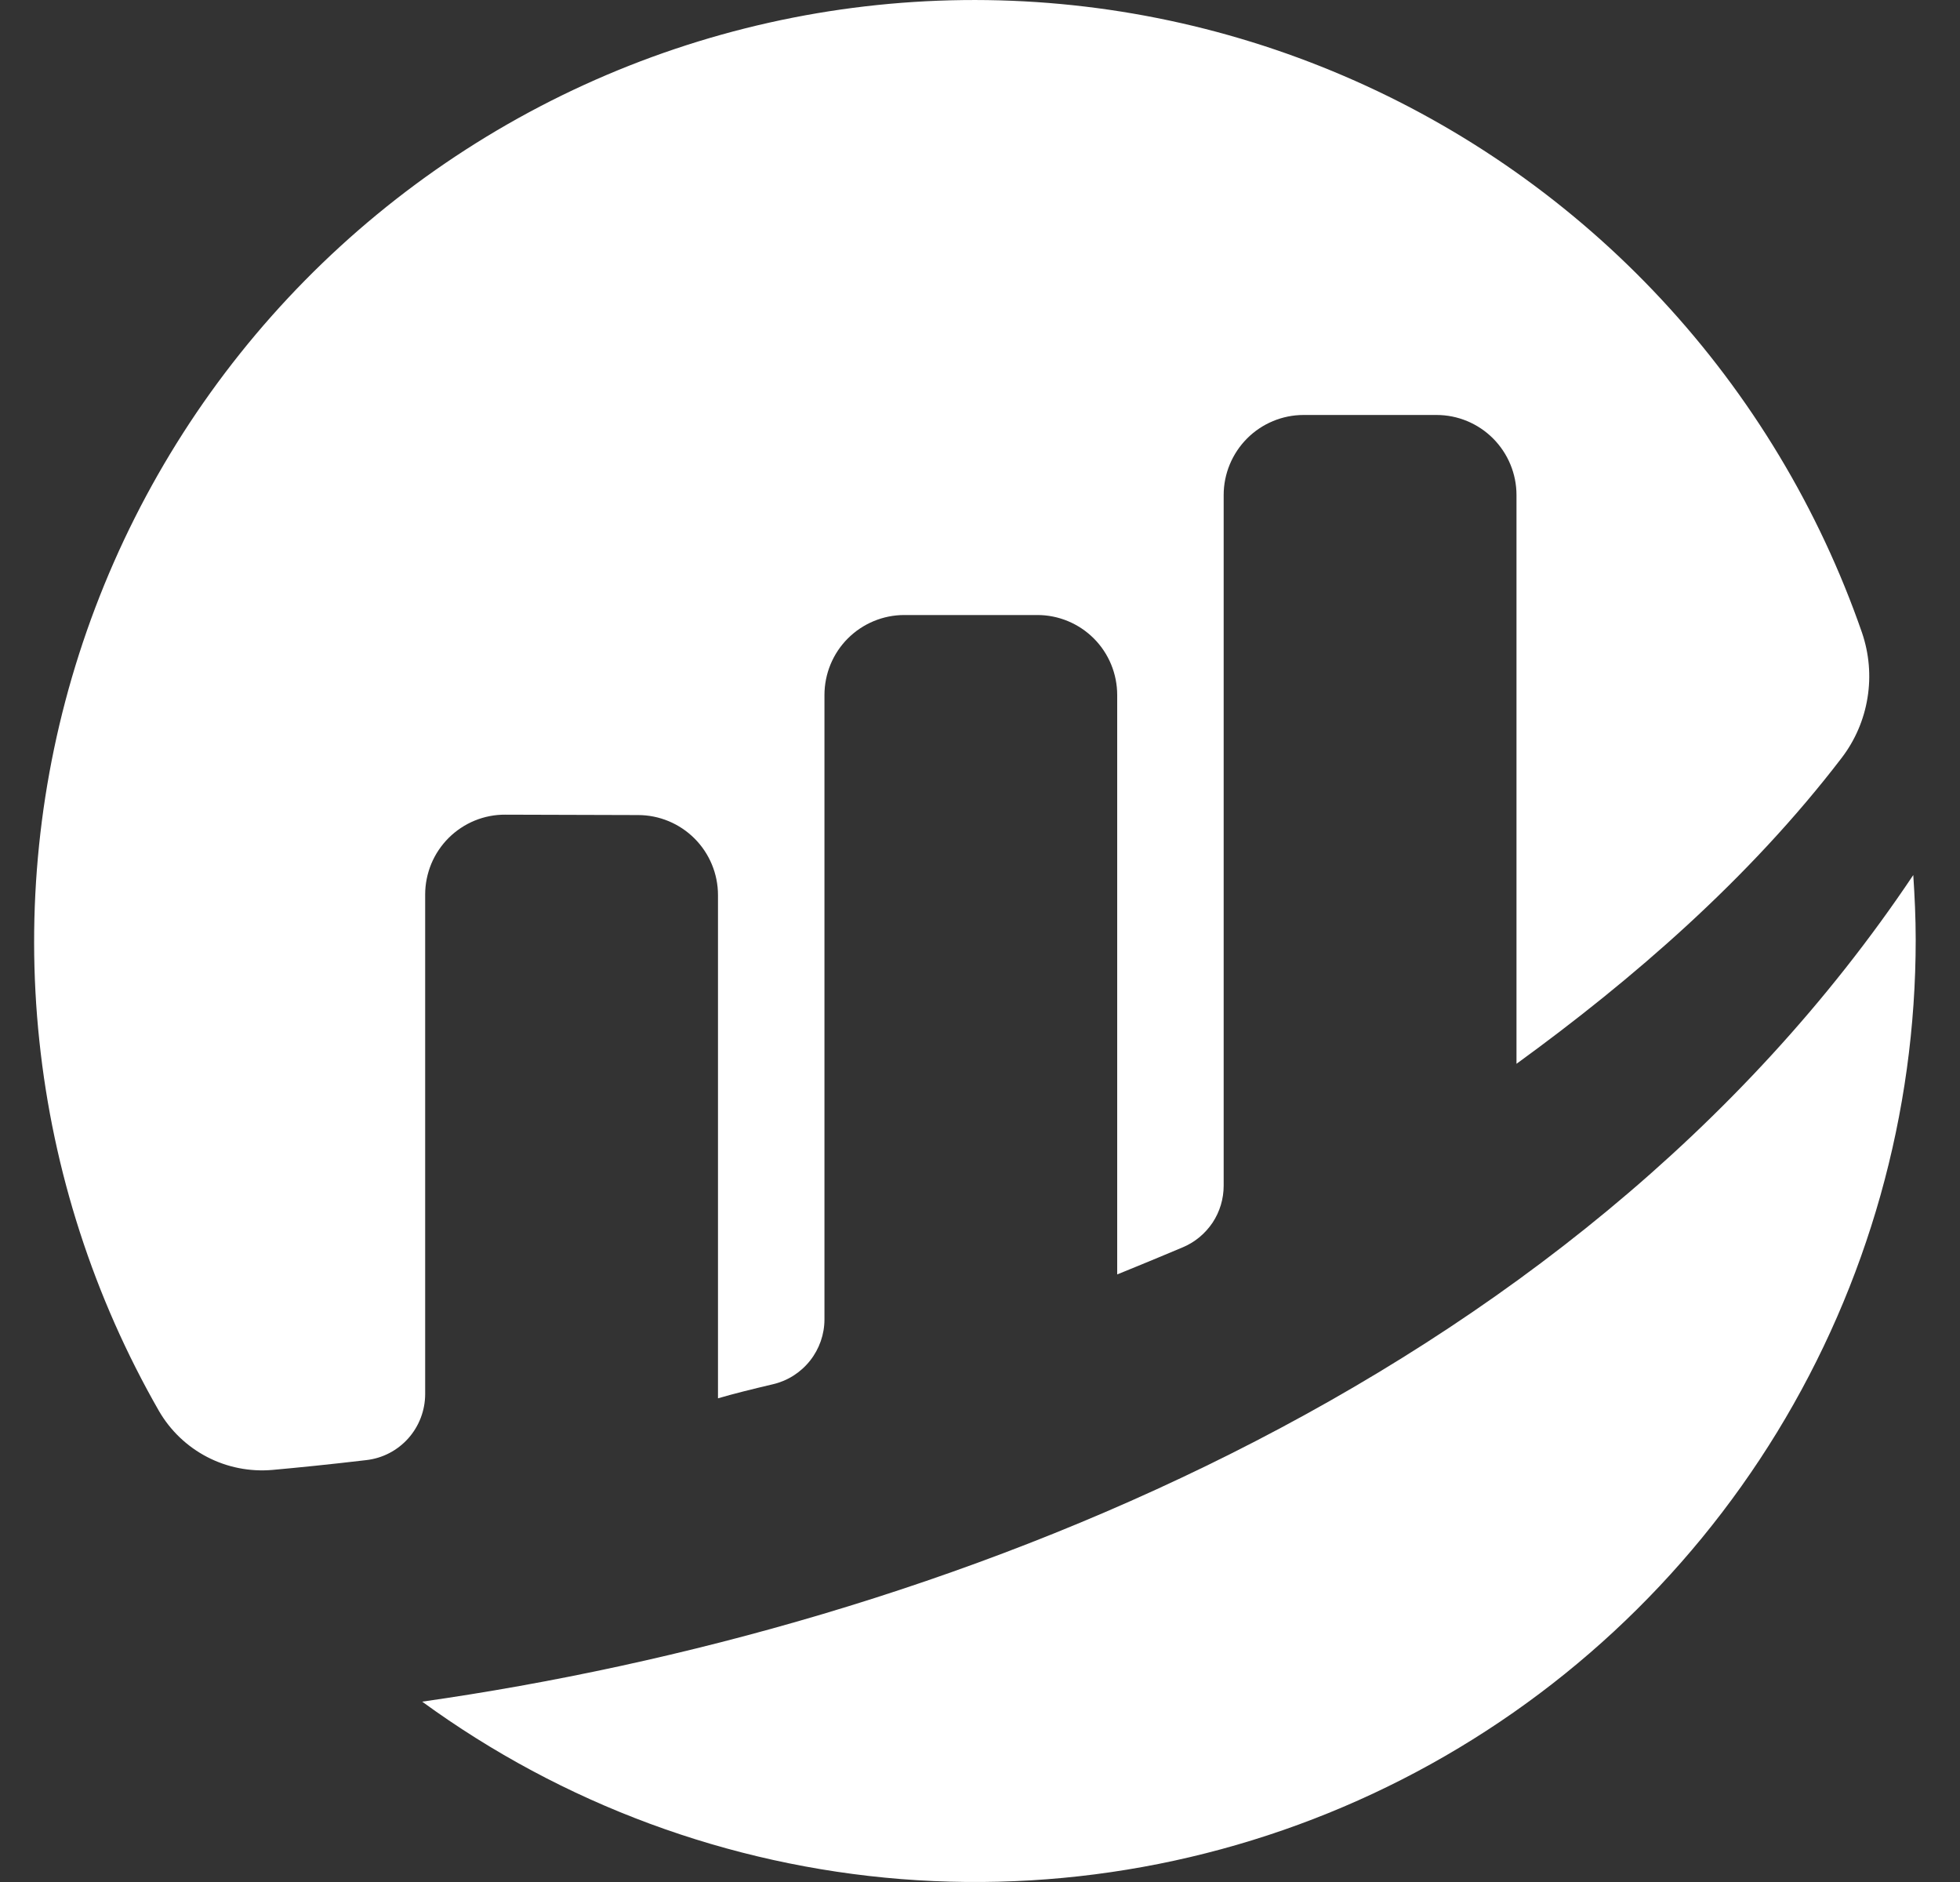 <svg width="25" height="24" viewBox="0 0 25 24" fill="none" xmlns="http://www.w3.org/2000/svg">
<rect x="0" y="0" width="25" height="24" fill="#333333" stroke="none"/>
<path d="M5.423 11.407C5.423 11.273 5.45 11.14 5.501 11.016C5.552 10.893 5.628 10.78 5.723 10.685C5.818 10.591 5.93 10.516 6.054 10.465C6.178 10.414 6.311 10.388 6.445 10.389L8.139 10.394C8.409 10.394 8.668 10.502 8.859 10.693C9.05 10.884 9.158 11.144 9.158 11.415V17.832C9.348 17.776 9.593 17.715 9.861 17.652C10.048 17.608 10.213 17.502 10.332 17.352C10.451 17.202 10.516 17.016 10.516 16.825V8.864C10.516 8.593 10.623 8.333 10.814 8.142C11.005 7.951 11.264 7.843 11.534 7.843H13.232C13.502 7.843 13.761 7.951 13.952 8.142C14.143 8.333 14.25 8.593 14.25 8.864V16.252C14.25 16.252 14.675 16.08 15.089 15.905C15.243 15.84 15.374 15.73 15.467 15.591C15.559 15.452 15.608 15.288 15.608 15.121V6.313C15.608 6.042 15.716 5.783 15.907 5.591C16.098 5.4 16.357 5.292 16.627 5.292H18.324C18.594 5.292 18.853 5.4 19.044 5.591C19.235 5.783 19.343 6.042 19.343 6.313V13.566C20.814 12.498 22.306 11.212 23.489 9.667C23.661 9.443 23.775 9.179 23.82 8.9C23.866 8.621 23.841 8.335 23.75 8.068C23.202 6.489 22.331 5.042 21.193 3.819C20.055 2.596 18.674 1.625 17.14 0.968C15.605 0.31 13.951 -0.019 12.282 0.001C10.614 0.021 8.967 0.389 7.449 1.083C5.931 1.777 4.574 2.781 3.465 4.03C2.356 5.279 1.52 6.747 1.009 8.339C0.499 9.93 0.326 11.611 0.502 13.274C0.677 14.937 1.197 16.544 2.028 17.994C2.173 18.244 2.386 18.447 2.642 18.58C2.898 18.713 3.187 18.77 3.475 18.745C3.796 18.716 4.196 18.676 4.671 18.62C4.878 18.597 5.069 18.498 5.208 18.342C5.346 18.187 5.423 17.985 5.423 17.777L5.423 11.407Z" fill="white"/>
<path d="M5.386 21.701C7.175 23.005 9.29 23.788 11.496 23.963C13.702 24.137 15.913 23.697 17.885 22.691C19.857 21.685 21.512 20.152 22.668 18.262C23.824 16.372 24.436 14.198 24.435 11.981C24.435 11.705 24.422 11.431 24.404 11.159C20.022 17.707 11.93 20.768 5.386 21.7" fill="white"/>
</svg>
